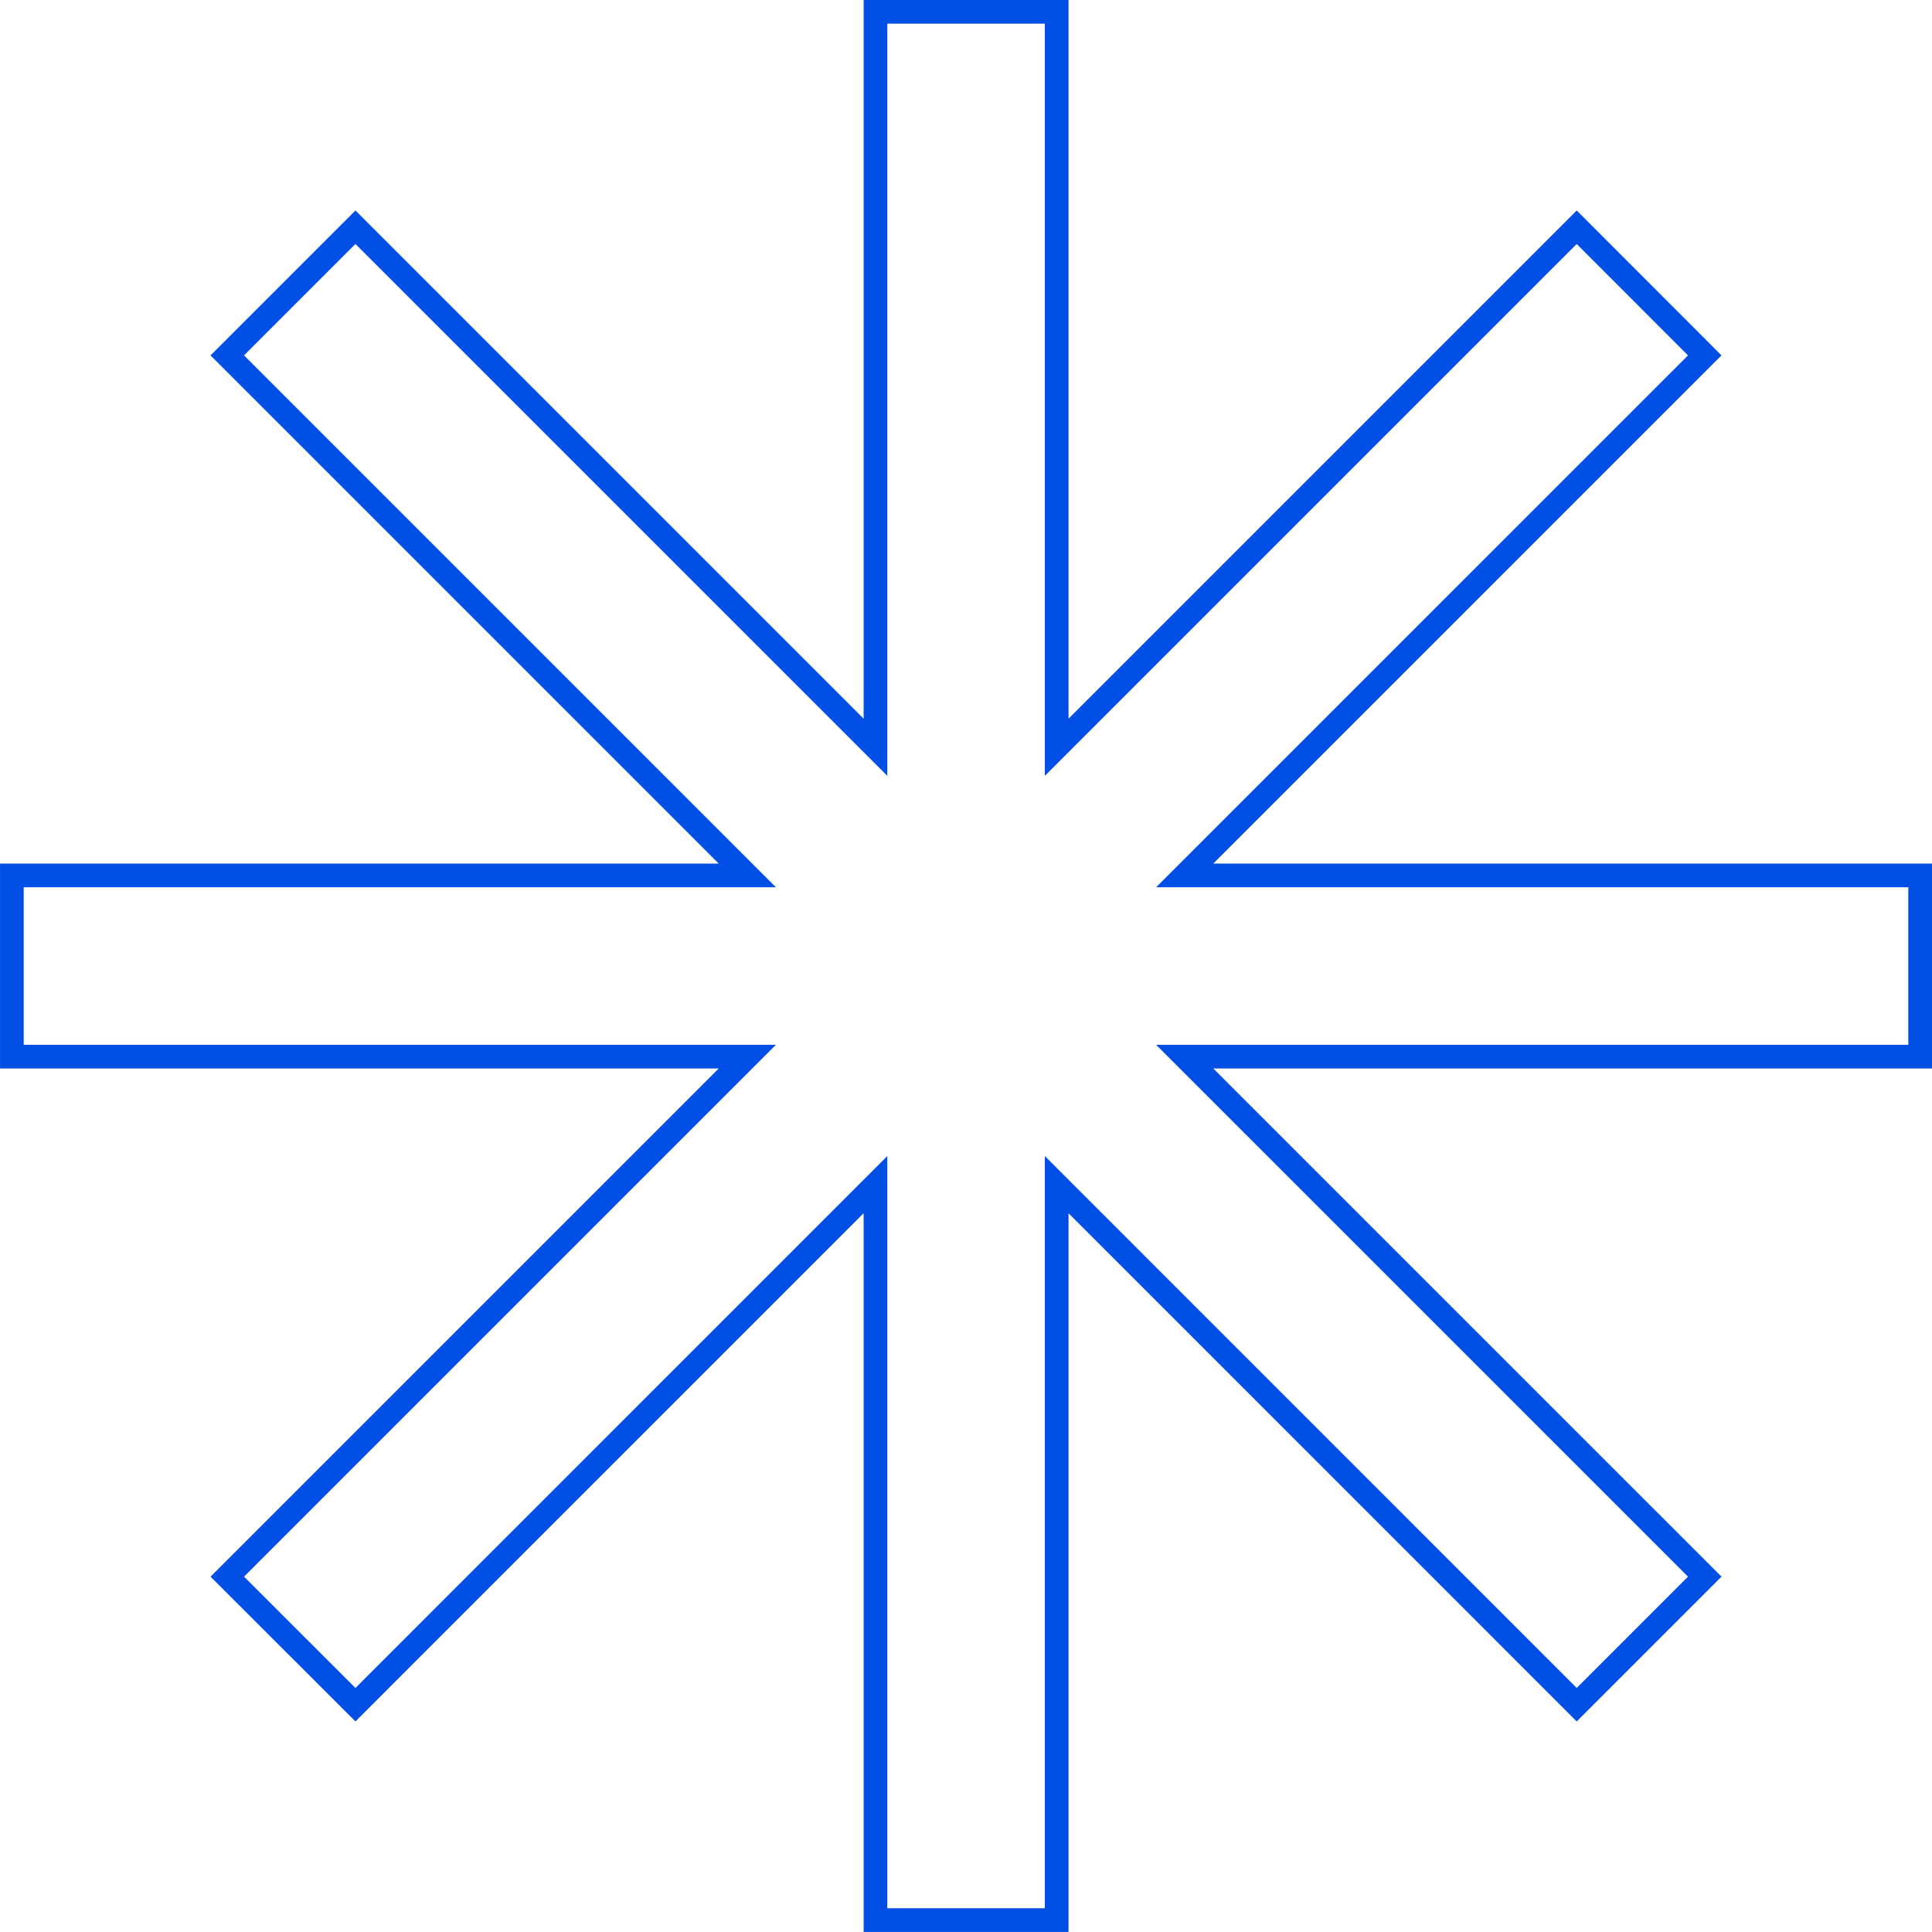 <svg width="78" height="78" viewBox="0 0 78 78" fill="none" xmlns="http://www.w3.org/2000/svg">
<g clip-path="url(#clip0_764_4019)">
<path d="M77.522 35.343H47.829L68.825 14.348L63.656 9.174L42.661 30.169V0.477H35.345V30.169L14.35 9.174L9.176 14.348L30.171 35.343H0.479V42.659H30.171L9.176 63.654L14.35 68.823L35.345 47.827V77.52H42.661V47.827L63.656 68.823L68.825 63.654L47.829 42.659H77.522V35.343Z" stroke="#014FE5" stroke-width="0.956" stroke-miterlimit="10"/>
</g>
<defs>
<clipPath id="clip0_764_4019">
<rect width="78" height="78" fill="white"/>
</clipPath>
</defs>
</svg>
